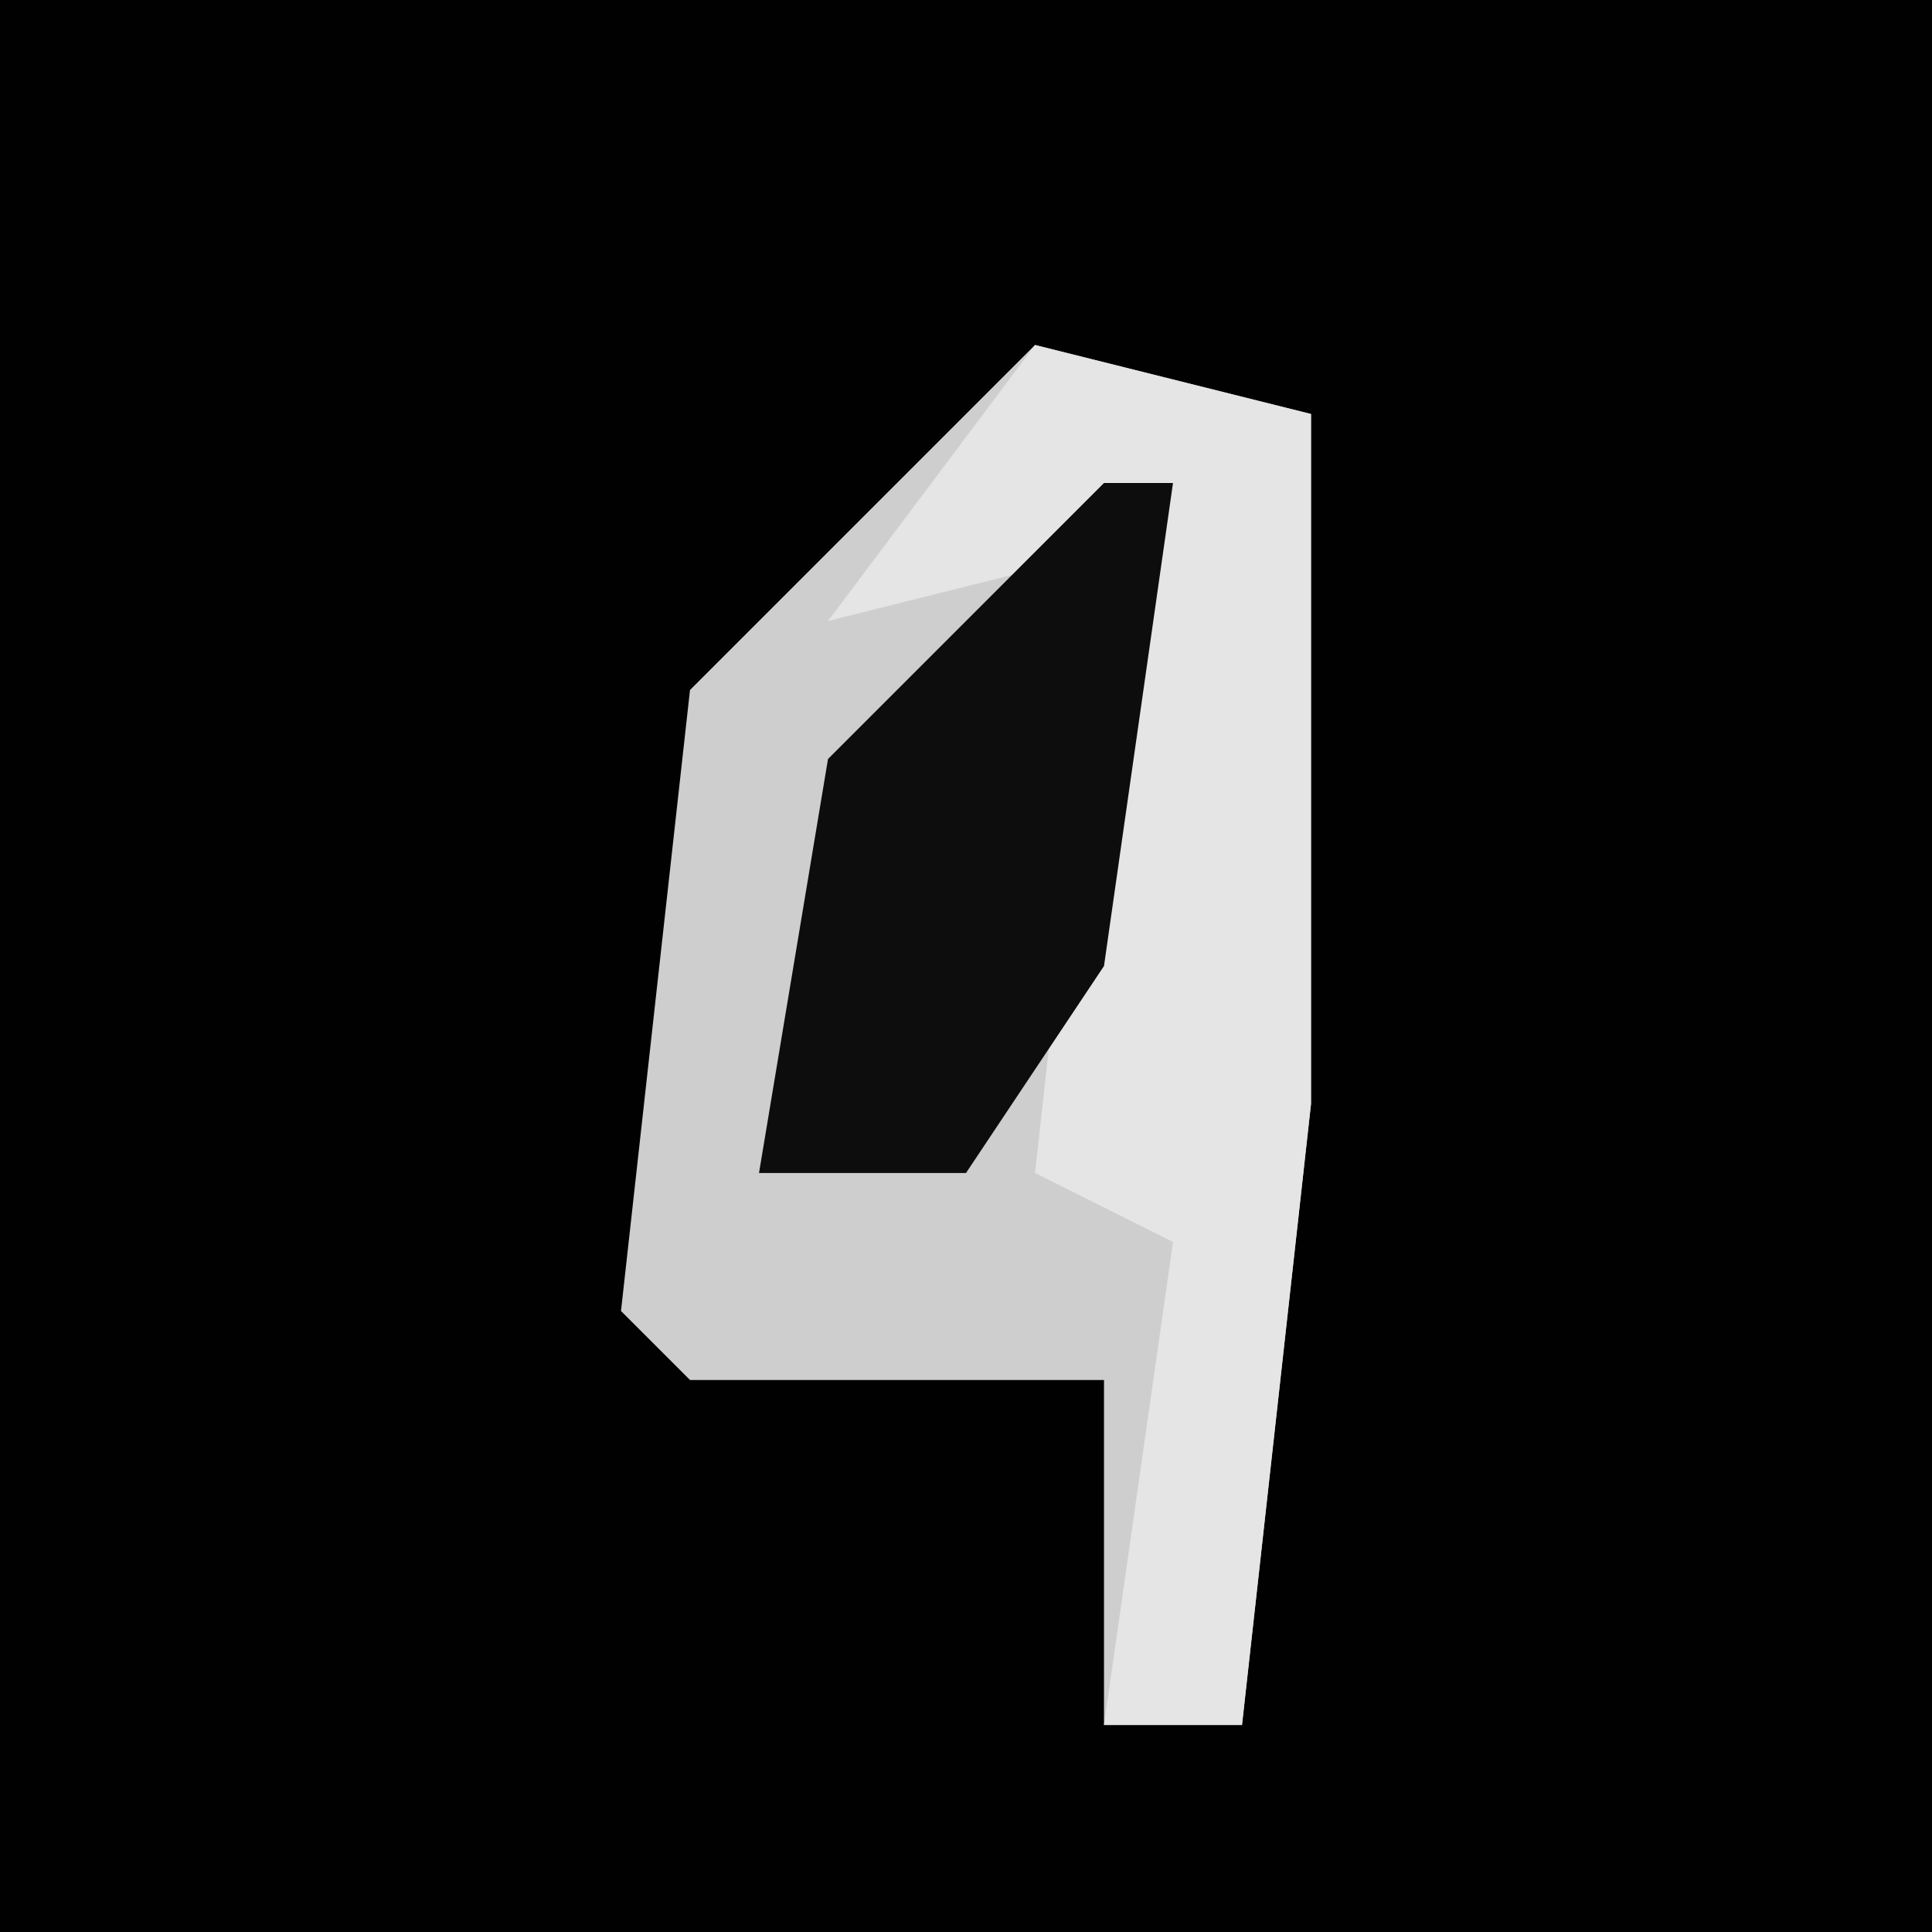 <?xml version="1.0" encoding="UTF-8"?>
<svg version="1.1" xmlns="http://www.w3.org/2000/svg" width="28" height="28">
<path d="M0,0 L28,0 L28,28 L0,28 Z " fill="#010101" transform="translate(0,0)"/>
<path d="M0,0 L4,1 L4,11 L3,20 L1,20 L1,15 L-5,15 L-6,14 L-5,5 Z " fill="#CECECE" transform="translate(15,5)"/>
<path d="M0,0 L4,1 L4,11 L3,20 L1,20 L2,13 L0,12 L1,3 L-3,4 Z " fill="#E5E5E5" transform="translate(15,5)"/>
<path d="M0,0 L1,0 L0,7 L-2,10 L-5,10 L-4,4 Z " fill="#0D0D0D" transform="translate(16,7)"/>
</svg>
